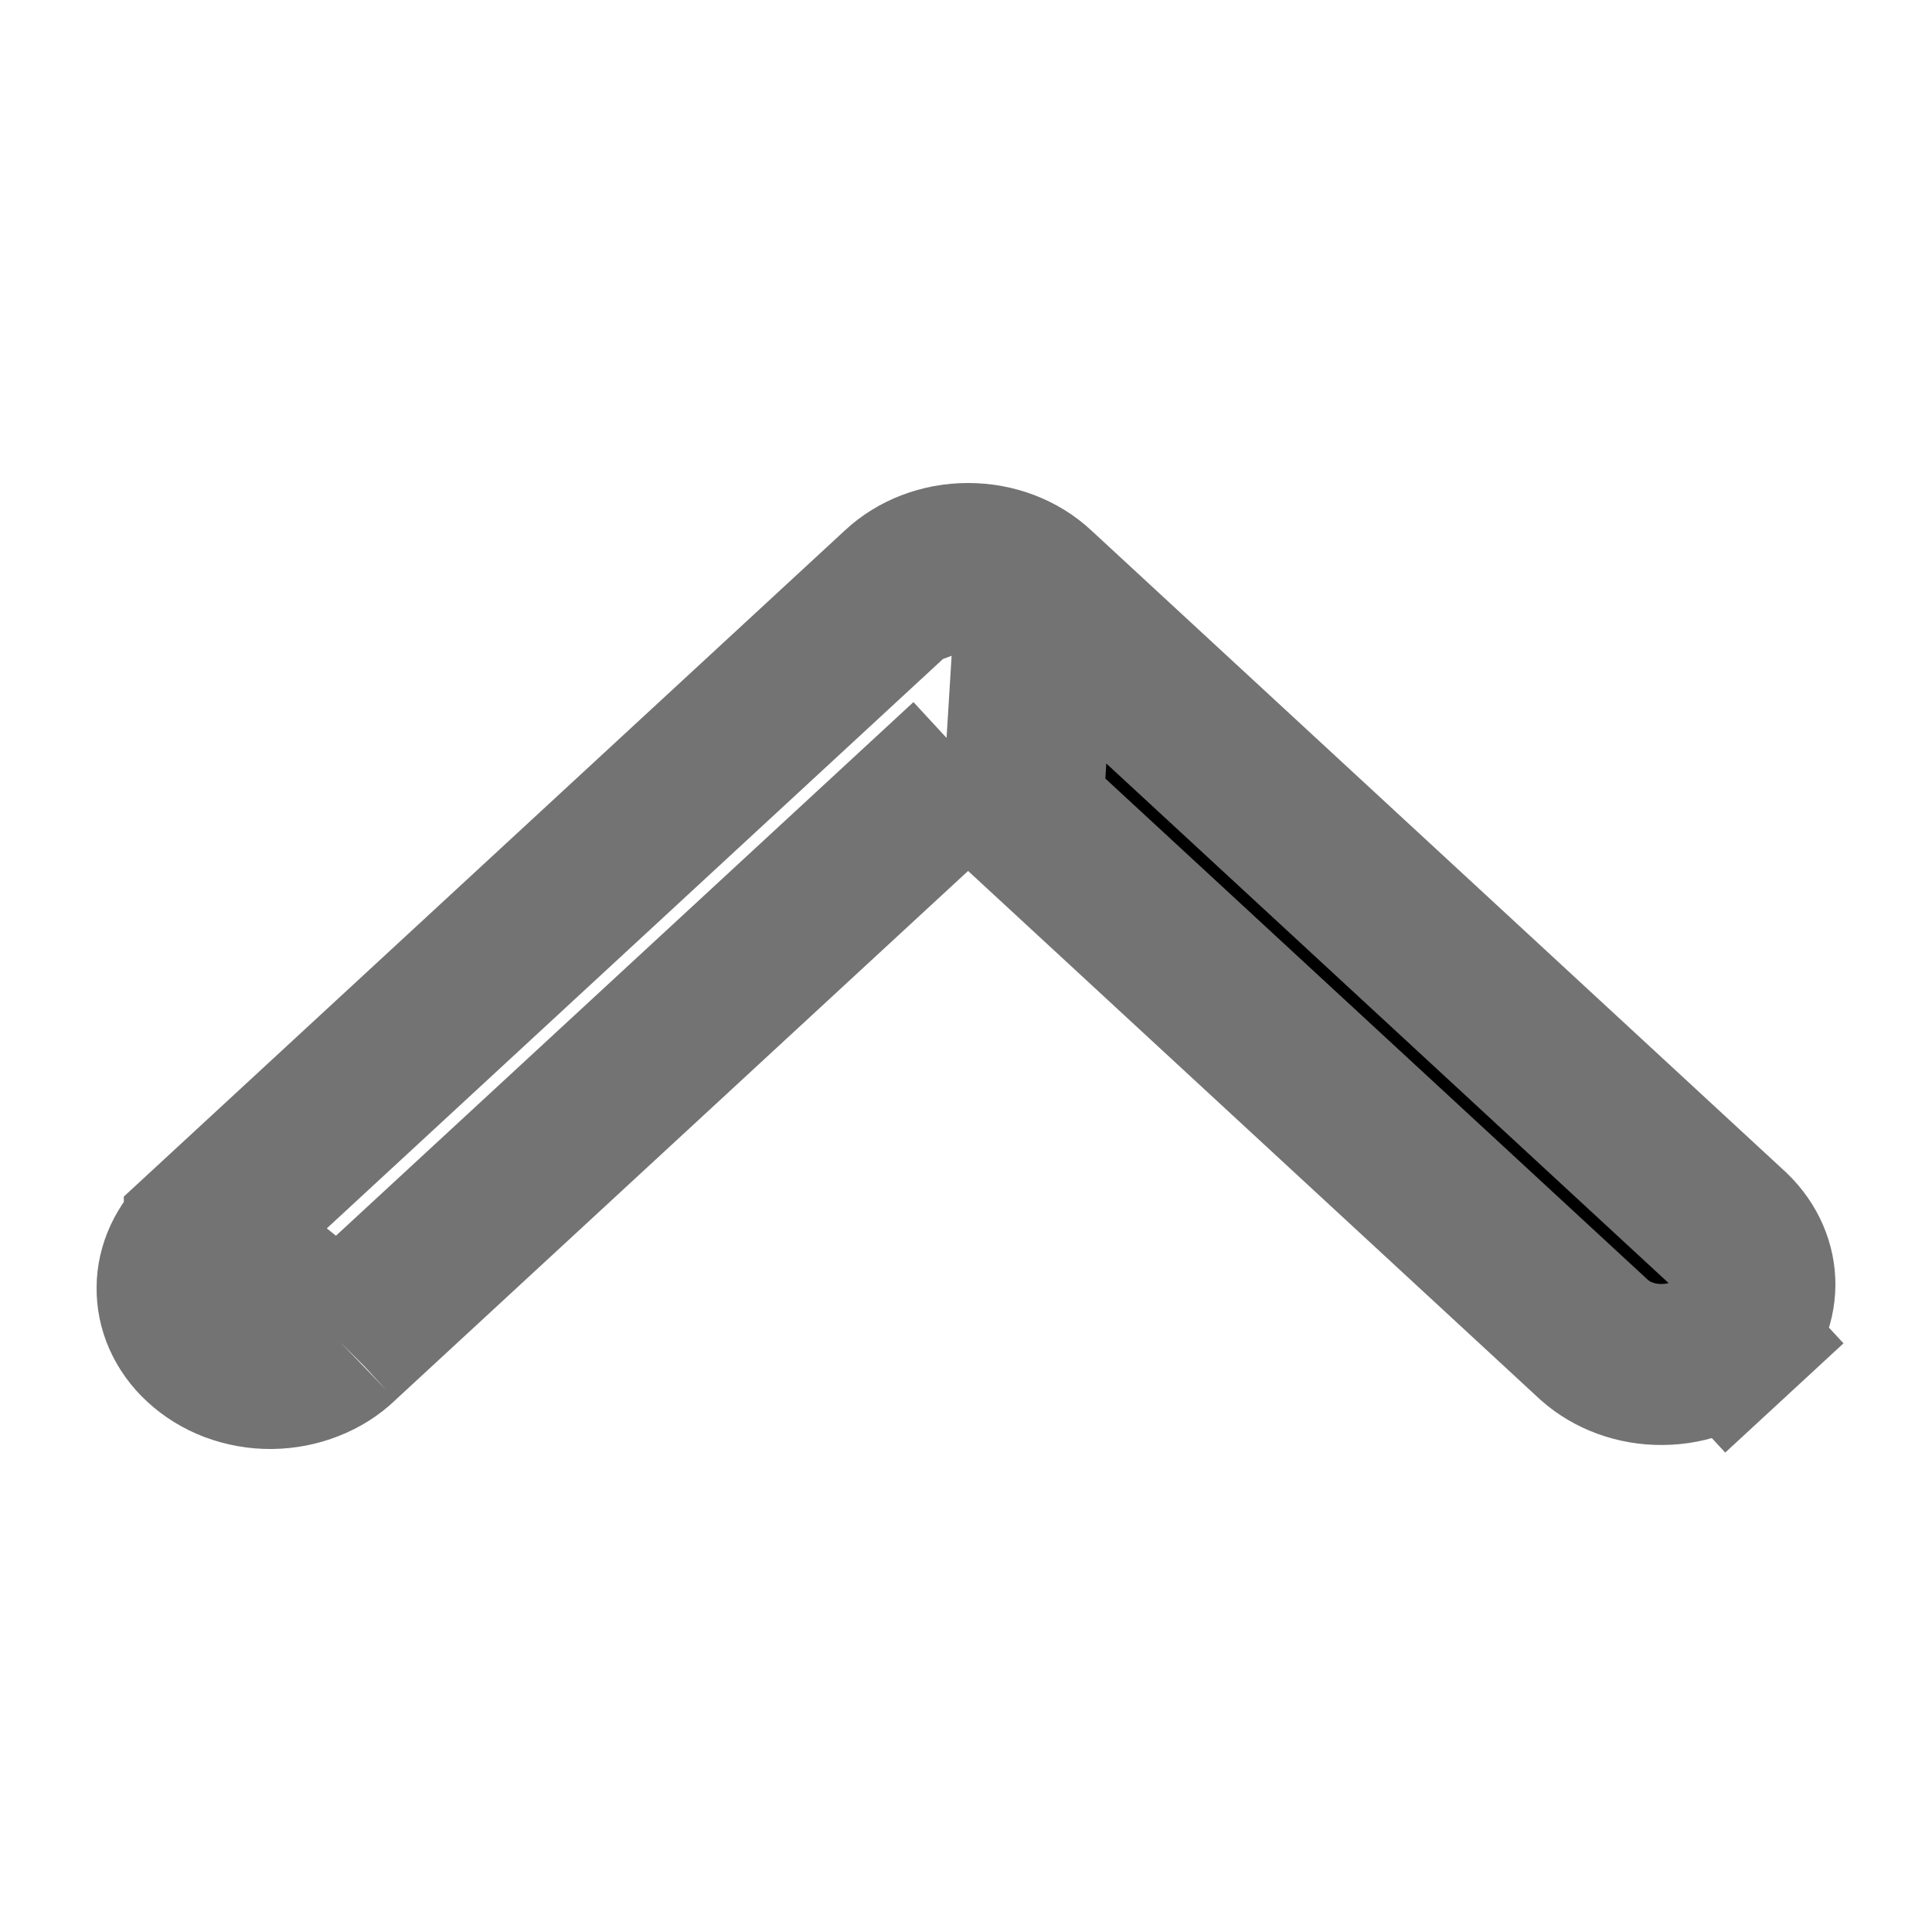 <svg viewBox="0 0 12 12" fill="currentColor" xmlns="http://www.w3.org/2000/svg">
<path d="M5.589 3.66L5.589 3.66C5.695 3.561 5.847 3.5 6.013 3.5L5.589 3.66ZM5.589 3.66L1.269 7.651L1.269 7.652M5.589 3.66L1.269 7.652M1.269 7.652L1.262 7.657M1.269 7.652L1.262 7.657M1.262 7.657C1.208 7.705 1.168 7.761 1.141 7.819C1.114 7.877 1.1 7.938 1.1 7.998C1.099 8.058 1.111 8.119 1.137 8.178C1.163 8.236 1.202 8.292 1.255 8.34C1.308 8.389 1.373 8.43 1.447 8.458C1.522 8.486 1.603 8.501 1.685 8.5C1.767 8.499 1.848 8.483 1.921 8.454C1.995 8.425 2.059 8.384 2.111 8.334L2.111 8.334M1.262 7.657L2.111 8.334M2.111 8.334L2.117 8.328M2.111 8.334L2.117 8.328M2.117 8.328L5.674 5.042L6.013 4.728M2.117 8.328L6.013 4.728M6.013 4.728L6.352 5.042M6.013 4.728L6.352 5.042M6.352 5.042L9.905 8.325C10.012 8.419 10.162 8.477 10.325 8.475C10.489 8.474 10.639 8.413 10.744 8.316L11.083 8.683L10.744 8.316C10.848 8.22 10.899 8.099 10.9 7.981C10.901 7.865 10.853 7.745 10.753 7.648L6.437 3.66L6.437 3.66M6.352 5.042L6.437 3.66M6.437 3.66C6.331 3.561 6.179 3.5 6.013 3.5L6.437 3.66Z" fill="currentColor" stroke="#737373"/>
</svg>

